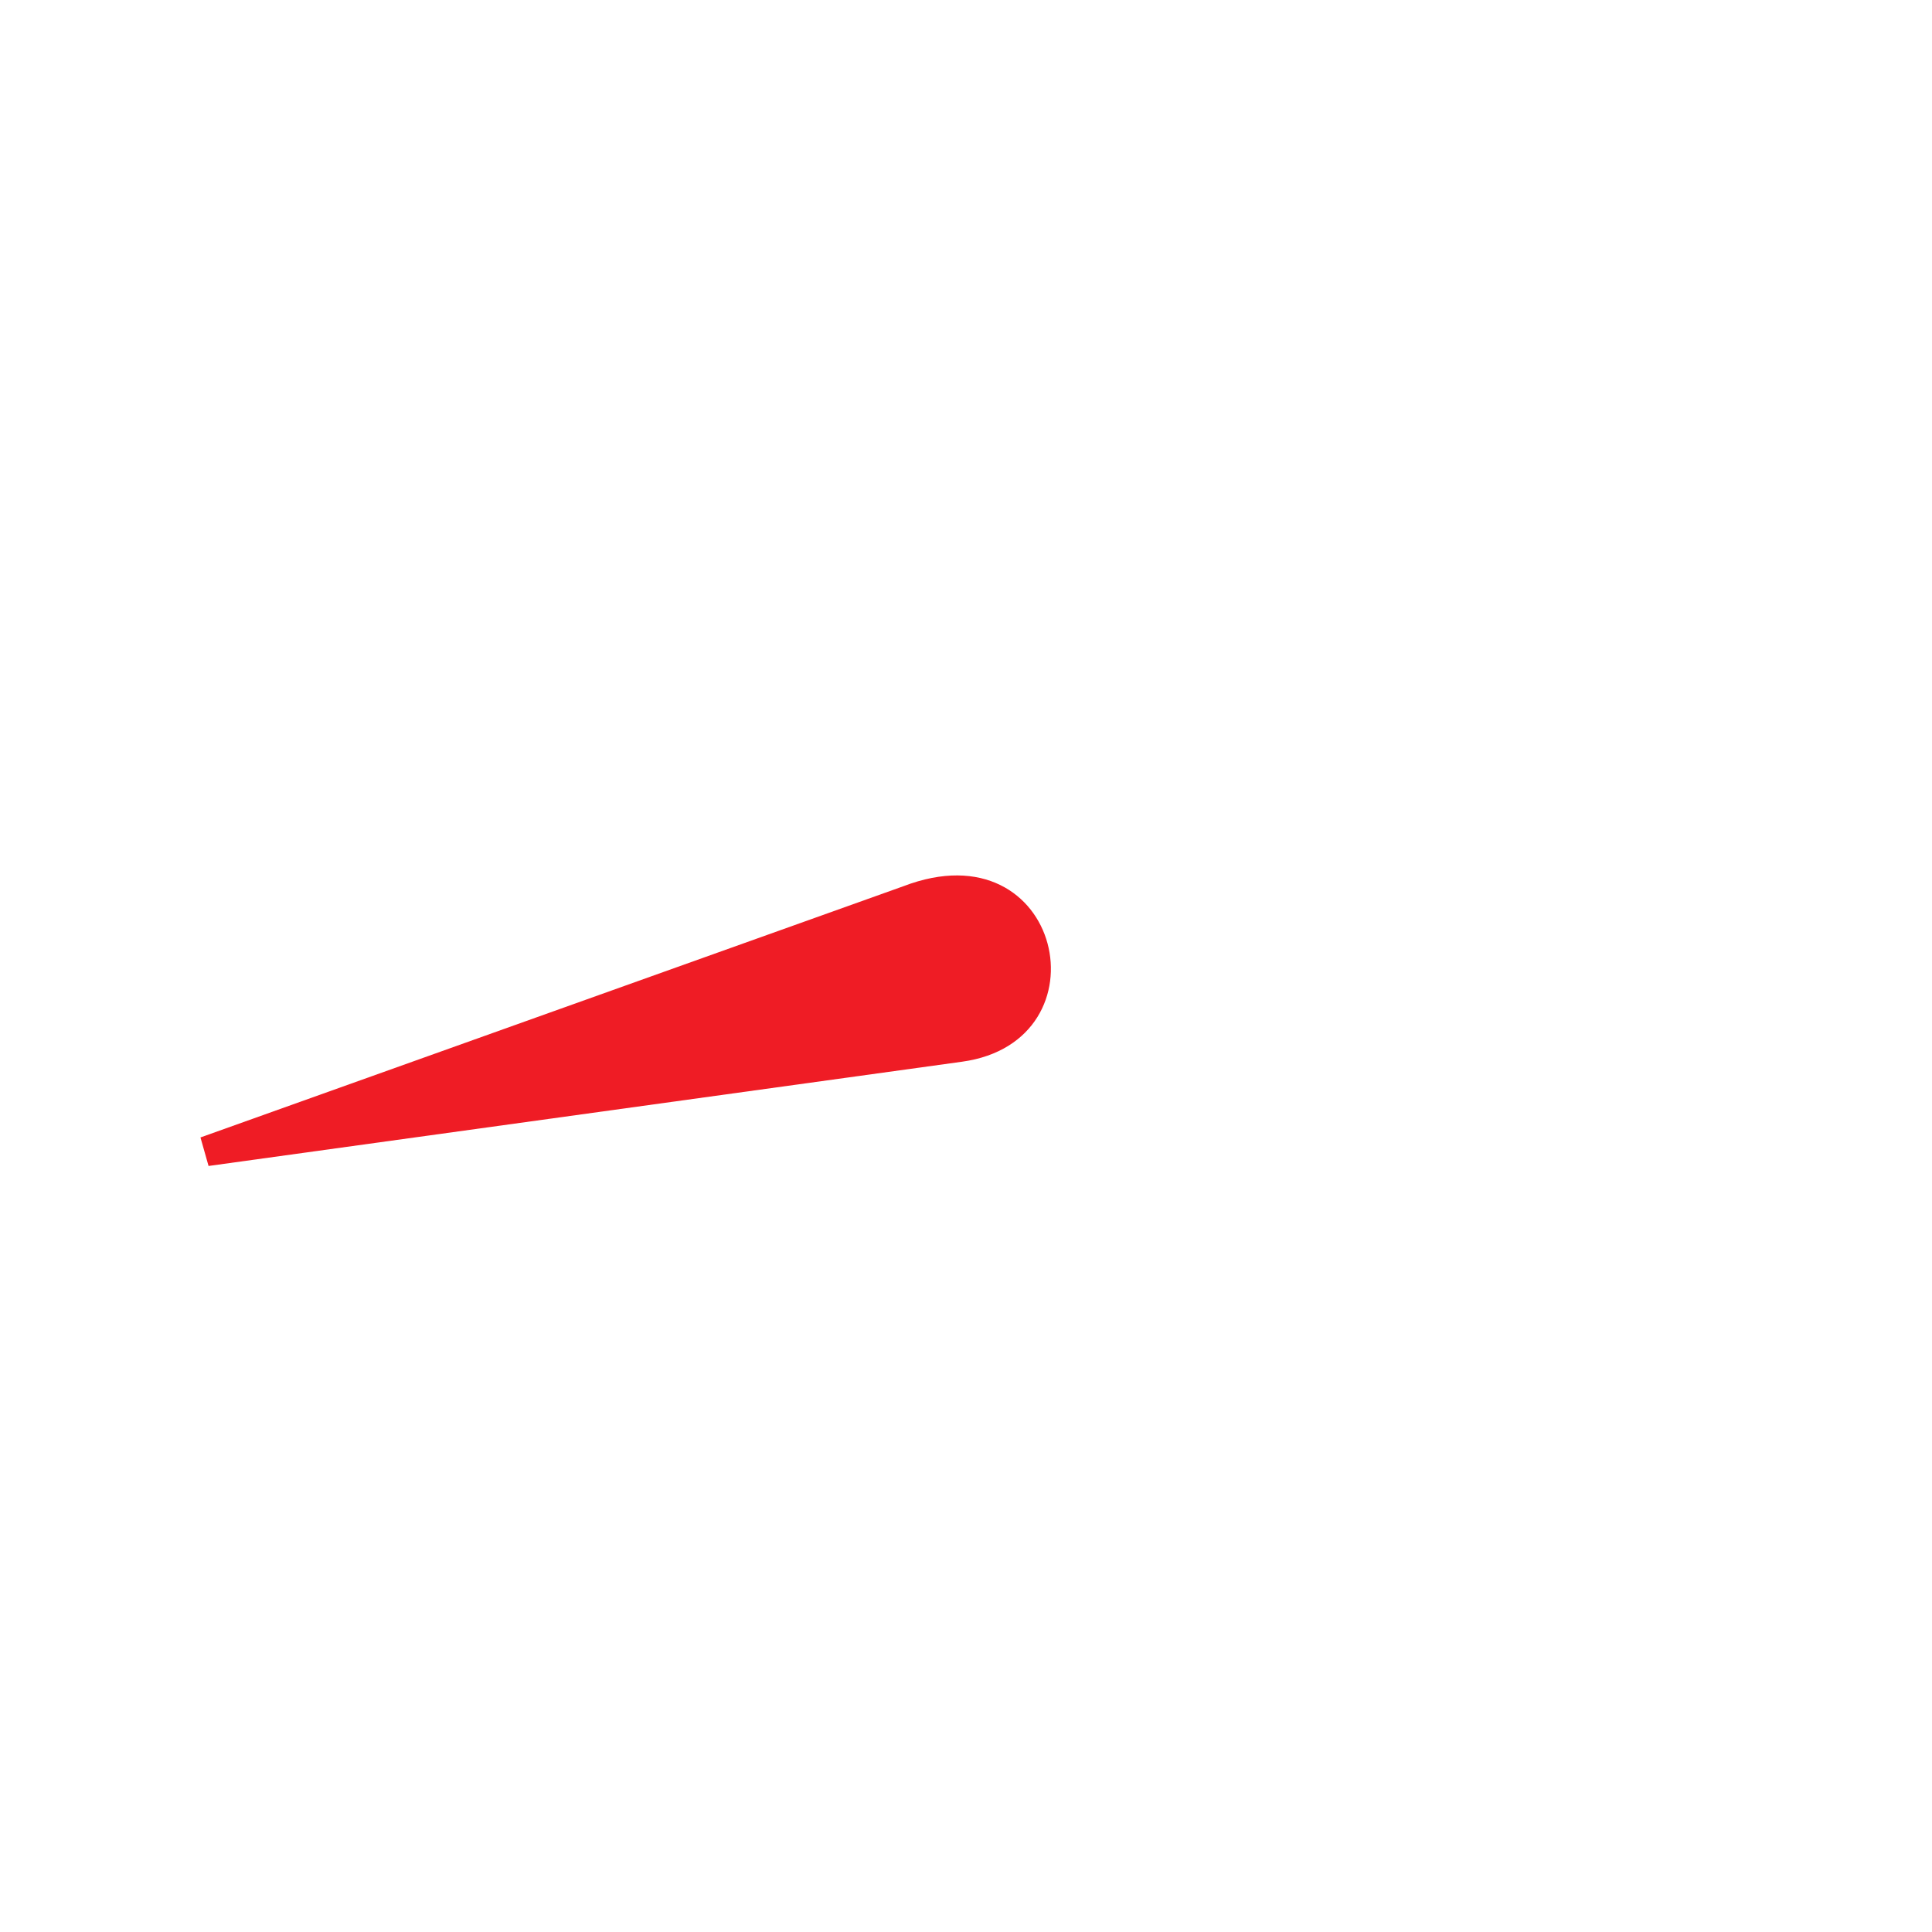 <svg xmlns="http://www.w3.org/2000/svg" viewBox="0 0 253.27 253.27"><defs><style>.cls-1{fill:#ef1c25;fill-rule:evenodd;}.cls-2,.cls-3{fill:none;}.cls-2{opacity:0.15;}</style></defs><g id="Layer_2" data-name="Layer 2"><g id="Layer_1-2" data-name="Layer 1"><path class="cls-1" d="M126.13,139.18c19.28-2.67,13.14-31-7.71-23L26.28,149.11l1.06,3.74Z"/><rect class="cls-2" x="20.39" y="20.39" width="212.5" height="212.5" transform="translate(30.24 277.57) rotate(-102.44)"/><rect class="cls-3" x="103.64" y="103.64" width="46" height="46" rx="23" transform="translate(30.24 277.57) rotate(-102.44)"/></g></g></svg>
